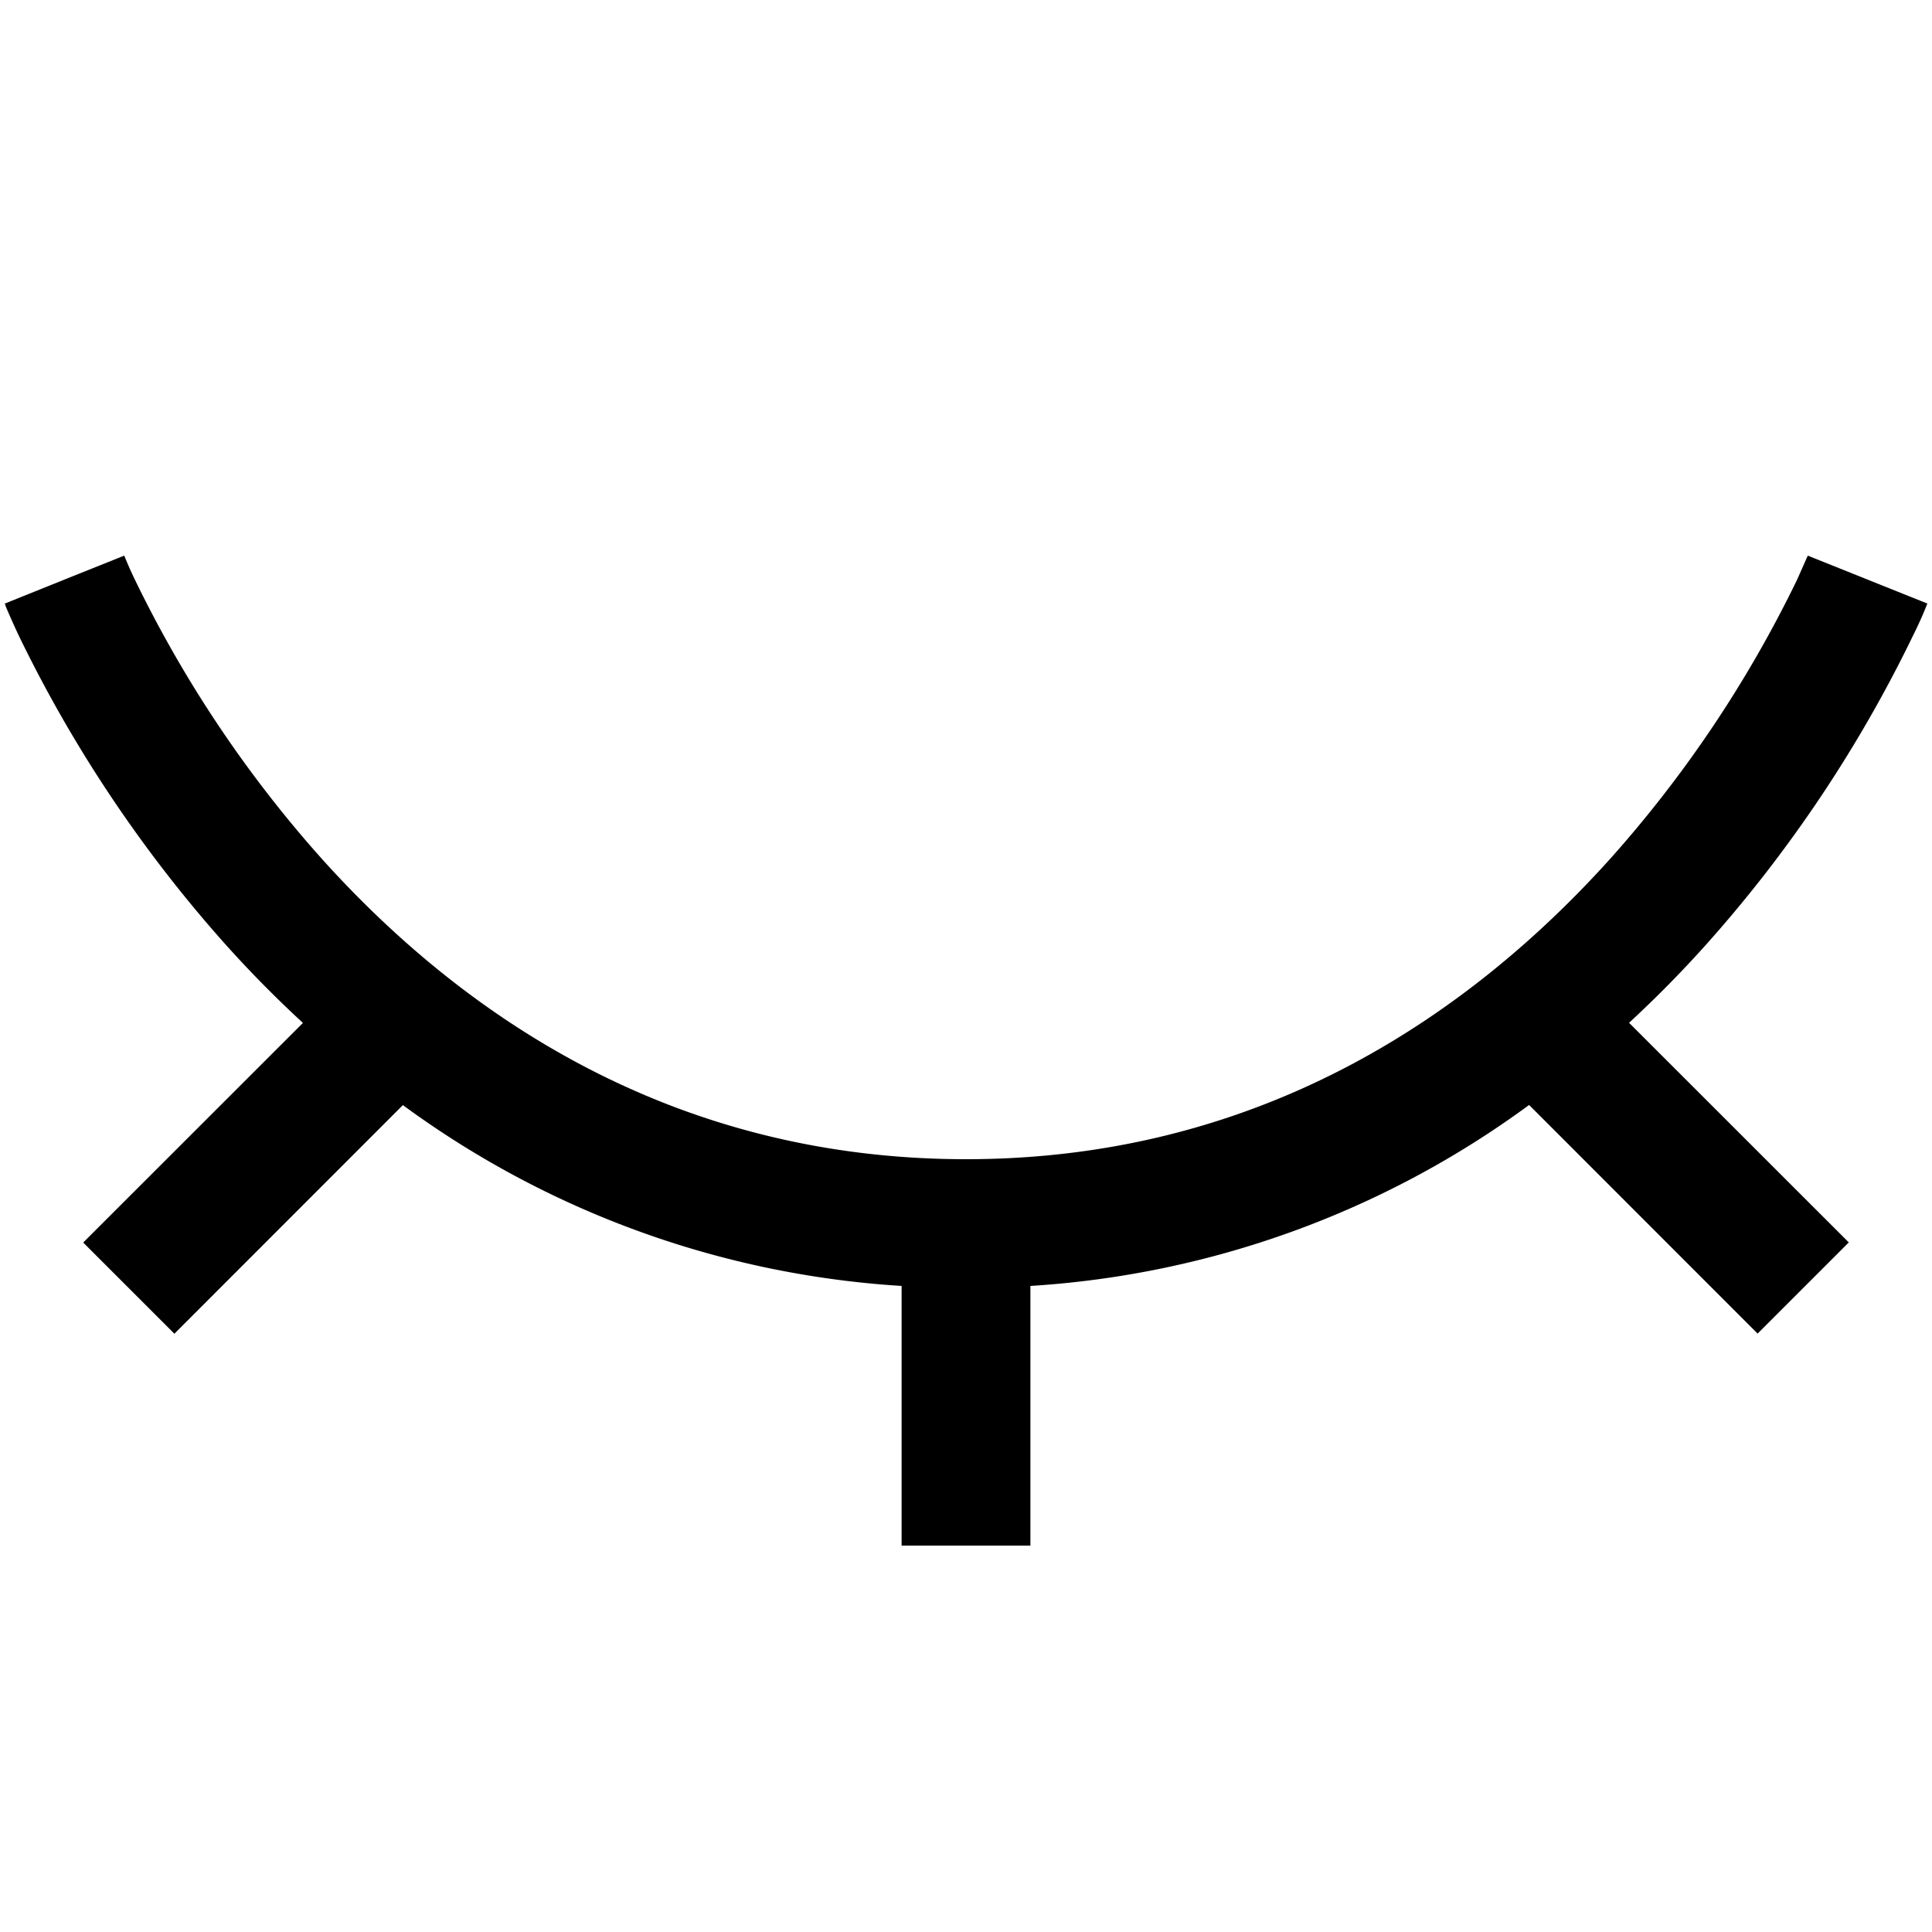 <svg xmlns="http://www.w3.org/2000/svg" width="1em" height="1em" viewBox="0 0 15 15"><path fill="currentColor" fill-rule="evenodd" d="M2.497 6.666C3.56 7.848 5.186 9 7.5 9s3.939-1.152 5.003-2.334a9.4 9.4 0 0 0 1.449-2.164l.08-.18l.004-.007v-.001l.464.186l.464.186v.002l-.003.004l-.005.014a3 3 0 0 1-.1.222a10.4 10.4 0 0 1-1.61 2.406a9 9 0 0 1-.598.607l1.706 1.705l-.708.708l-1.774-1.775A7.3 7.3 0 0 1 8 9.984V12H7V9.984A7.3 7.3 0 0 1 3.128 8.58l-1.774 1.775l-.708-.708l1.706-1.705a9 9 0 0 1-.599-.607a10.4 10.4 0 0 1-1.61-2.406a6 6 0 0 1-.099-.222L.04 4.692l-.002-.004v-.001H.035L.5 4.5l.464-.186l.004.008a3 3 0 0 0 .08.18a9.4 9.4 0 0 0 1.449 2.164M.964 4.314" clip-rule="evenodd"/></svg>